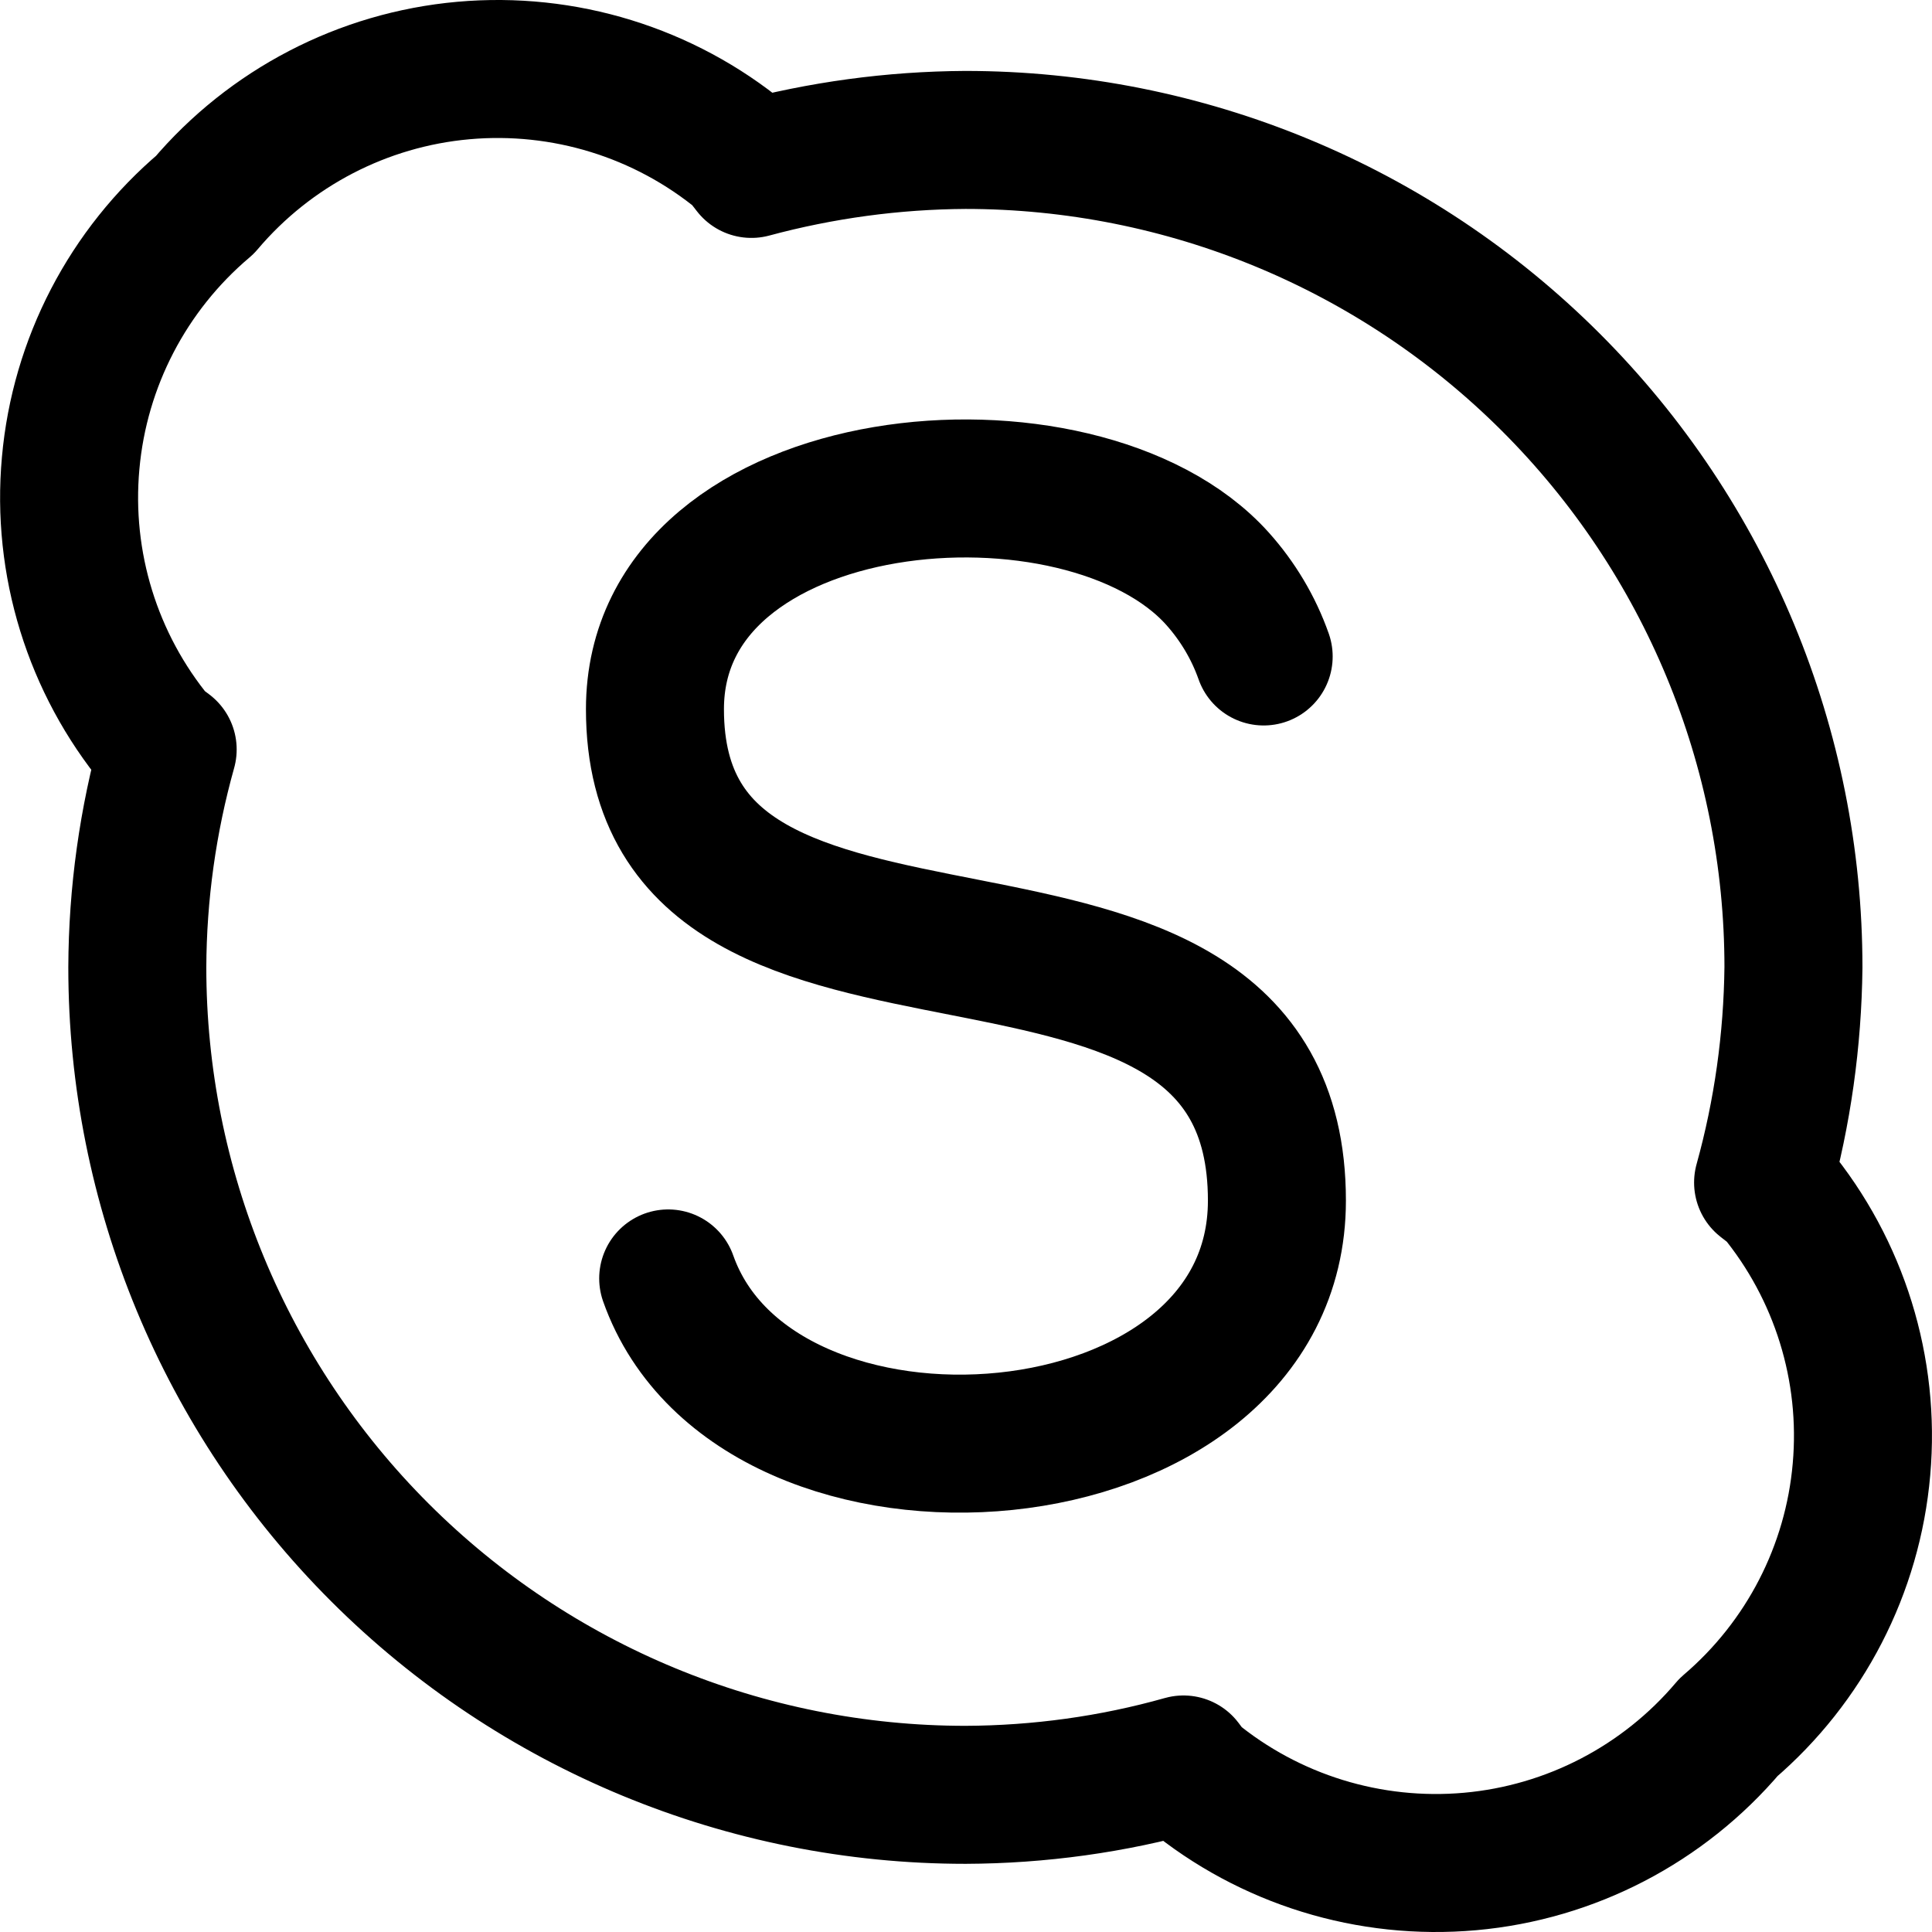 <svg xmlns="http://www.w3.org/2000/svg" fill="none" viewBox="0 0 14 14"><g id="skype--video-meeting-skype"><path id="Vector" stroke="#000000" stroke-linecap="round" stroke-linejoin="round" d="m12.866 8.639 -0.09 -0.07c0.141 -0.508 0.214 -1.032 0.22 -1.559 0 -1.59 -0.632 -3.115 -1.758 -4.24S8.587 1.014 6.995 1.014c-0.524 0.003 -1.045 0.074 -1.55 0.21l-0.07 -0.09C4.811 0.669 4.086 0.446 3.358 0.511c-0.728 0.065 -1.401 0.415 -1.873 0.973 -0.558 0.472 -0.908 1.144 -0.973 1.872 -0.066 0.728 0.158 1.452 0.623 2.015l0.08 0.06c-0.144 0.514 -0.218 1.045 -0.22 1.579 0 1.59 0.632 3.115 1.758 4.24 1.125 1.124 2.652 1.756 4.243 1.756 0.534 -0.002 1.066 -0.075 1.58 -0.22l0.06 0.08c0.564 0.465 1.289 0.688 2.017 0.623 0.728 -0.065 1.401 -0.415 1.873 -0.973 0.554 -0.473 0.9 -1.144 0.963 -1.869 0.064 -0.725 -0.16 -1.446 -0.623 -2.008v0Z" stroke-width="1"></path><path id="Vector 3" stroke="#000000" stroke-linecap="round" stroke-linejoin="round" d="M9.157 4.757c-0.074 -0.21 -0.189 -0.401 -0.334 -0.563 -0.985 -1.1 -4.077 -0.832 -4.077 0.945 0 2.603 4.507 0.818 4.507 3.561 0 2.091 -3.772 2.372 -4.411 0.564" stroke-width="1"></path></g></svg>